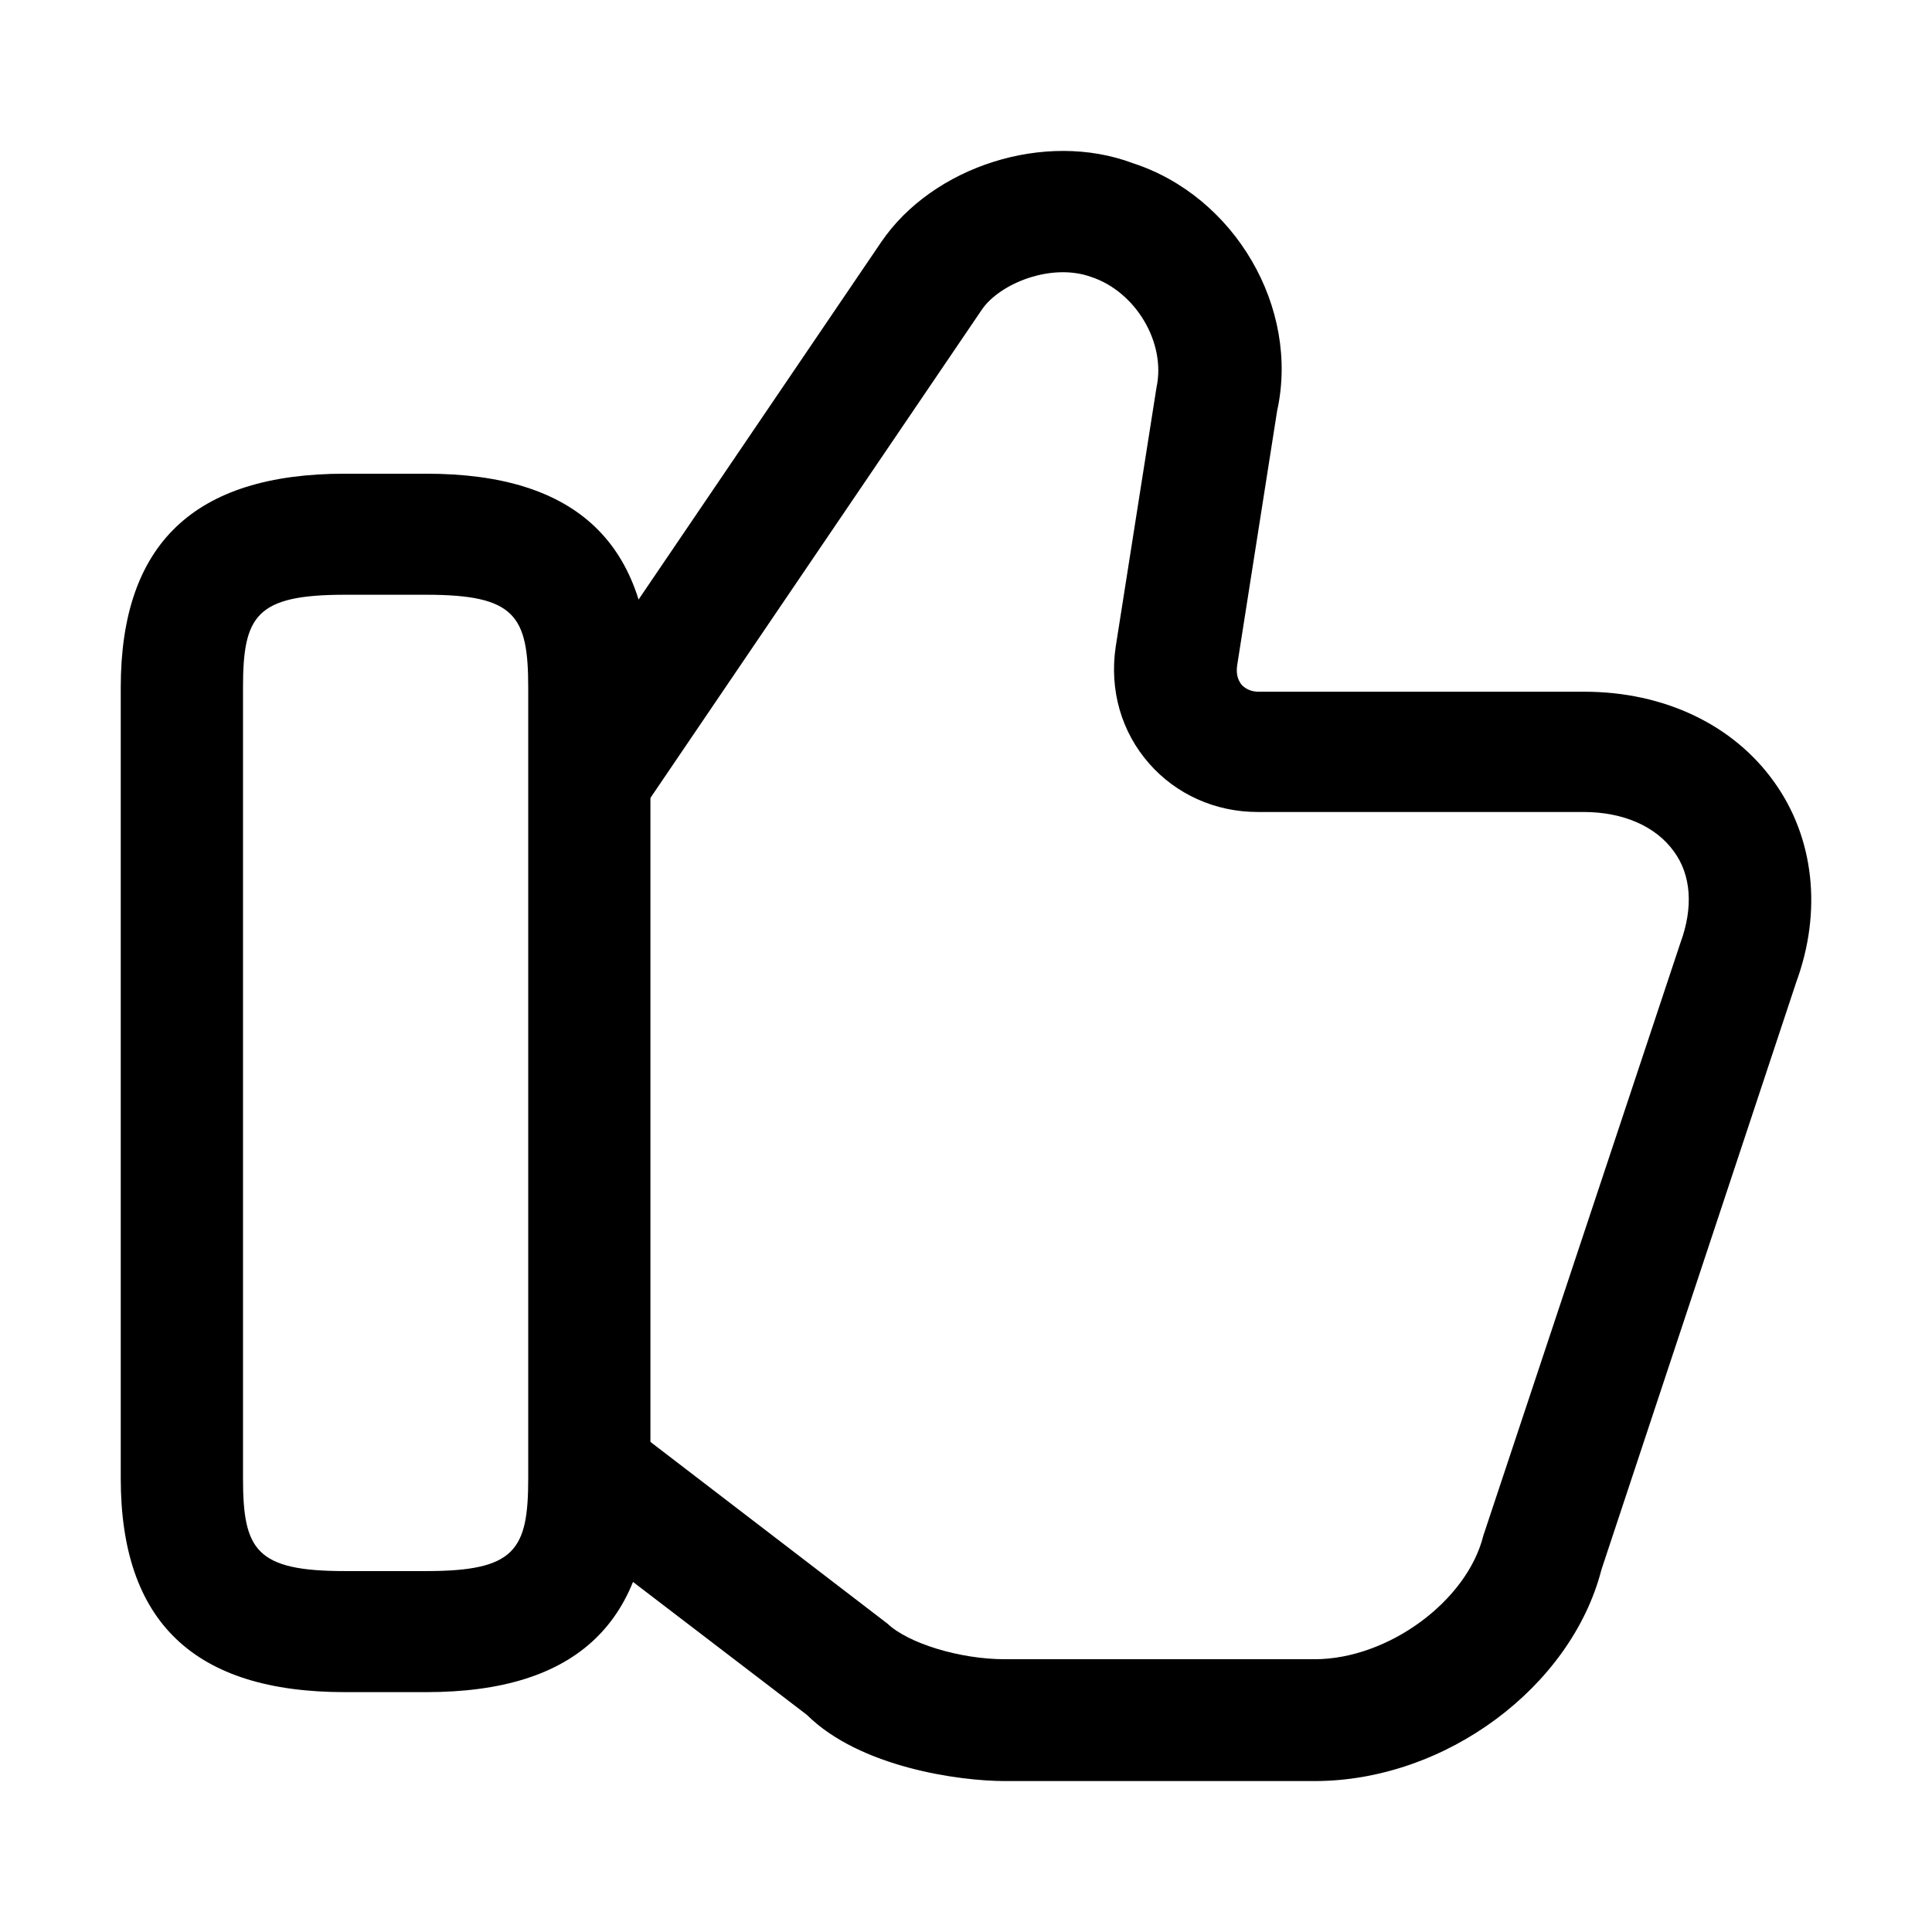 <svg width="32" height="32" viewBox="0 0 32 32" fill="none" xmlns="http://www.w3.org/2000/svg">
<path d="M21.774 29.5H16.645C15.889 29.5 14.242 29.273 13.365 28.404L9.275 25.277L10.517 23.686L14.701 26.894C15.039 27.215 15.889 27.482 16.645 27.482H21.774C22.989 27.482 24.298 26.52 24.568 25.437L27.834 15.614C28.05 15.026 28.01 14.491 27.726 14.104C27.429 13.689 26.889 13.449 26.228 13.449H20.829C20.127 13.449 19.479 13.155 19.034 12.647C18.575 12.126 18.372 11.431 18.48 10.709L19.155 6.419C19.317 5.67 18.804 4.828 18.076 4.588C17.414 4.347 16.564 4.695 16.267 5.122L10.733 13.275L9.059 12.166L14.593 4.013C15.444 2.757 17.306 2.155 18.764 2.703C20.451 3.251 21.531 5.096 21.153 6.806L20.492 11.016C20.478 11.11 20.478 11.243 20.573 11.35C20.64 11.417 20.735 11.457 20.843 11.457H26.241C27.564 11.457 28.712 12.005 29.387 12.954C30.048 13.876 30.183 15.092 29.751 16.269L26.525 25.998C26.026 27.936 23.947 29.5 21.774 29.5Z" fill="black"/>
<path d="M7.062 28.027H5.712C3.215 28.027 2 26.864 2 24.485V11.388C2 9.009 3.215 7.846 5.712 7.846H7.062C9.559 7.846 10.773 9.009 10.773 11.388V24.485C10.773 26.864 9.559 28.027 7.062 28.027ZM5.712 9.851C4.241 9.851 4.025 10.198 4.025 11.388V24.485C4.025 25.675 4.241 26.022 5.712 26.022H7.062C8.533 26.022 8.749 25.675 8.749 24.485V11.388C8.749 10.198 8.533 9.851 7.062 9.851H5.712Z" fill="black"/>
</svg>
